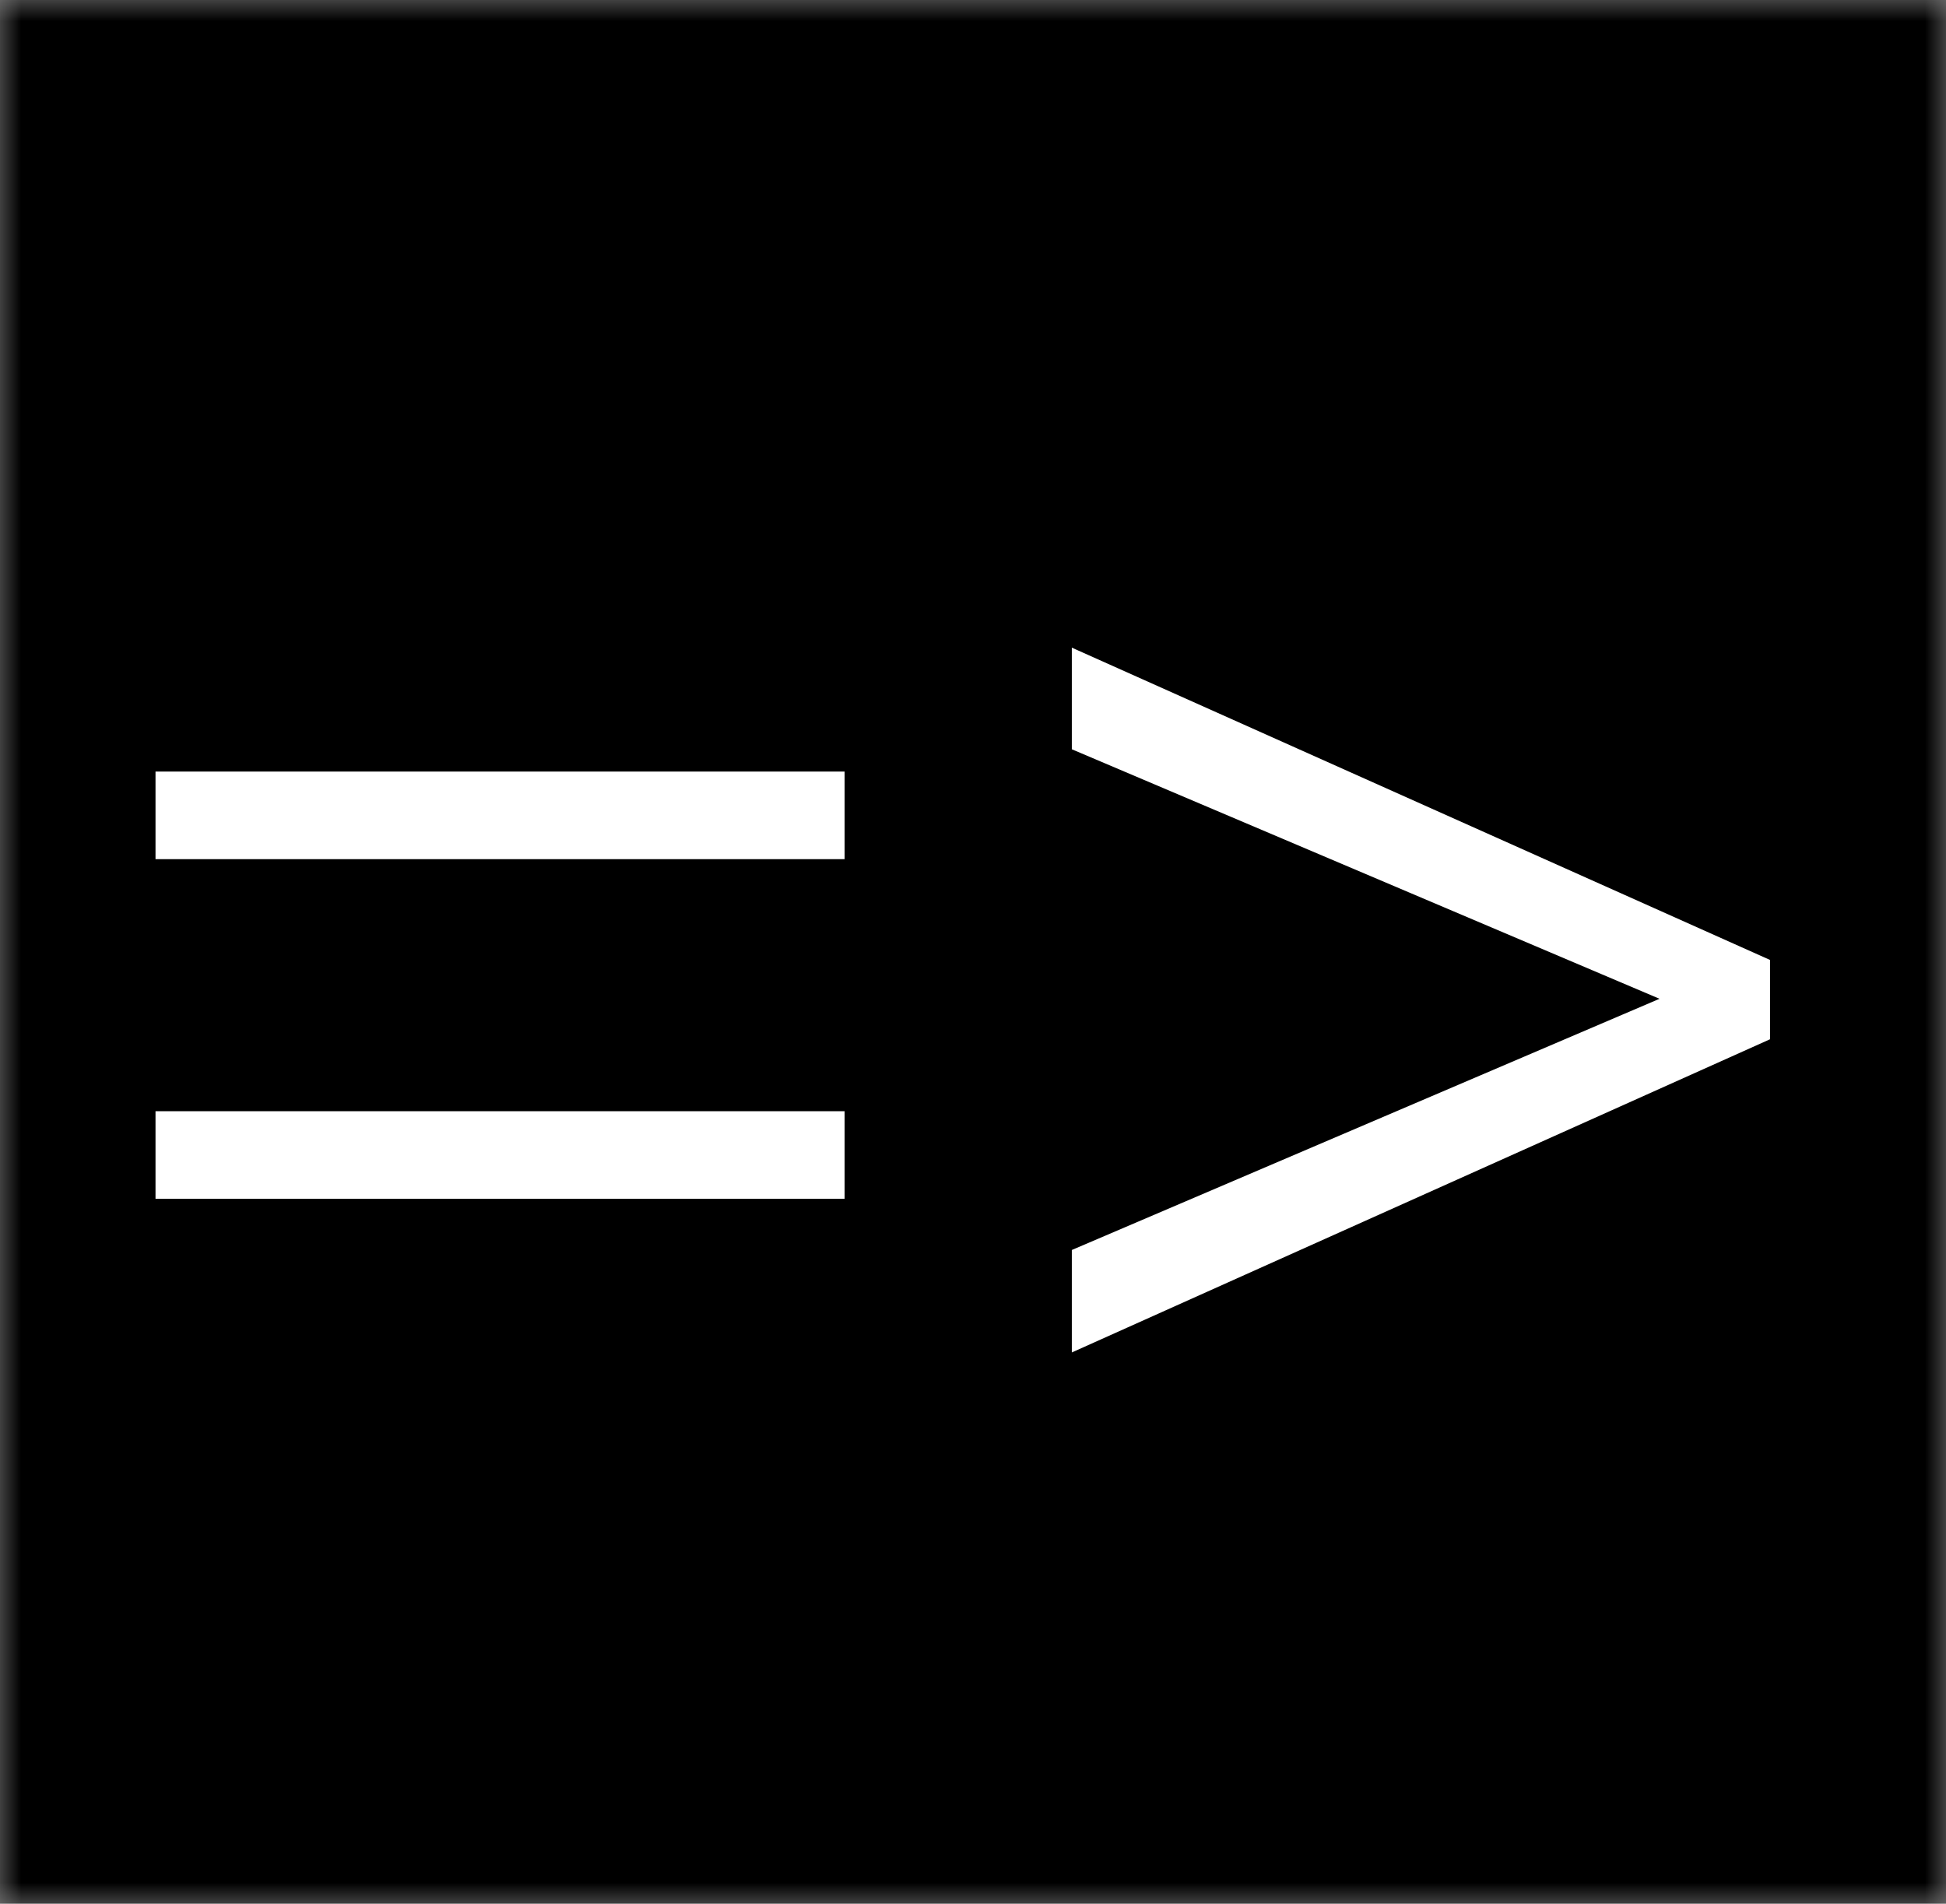 <svg width="46" height="45" viewBox="0 0 46 45" fill="none" xmlns="http://www.w3.org/2000/svg">
<rect x="0" y="0" width="46" height="45" fill="#808080" stroke="none"/>
<g clip-path="url(#clip0_3524_2342)">
<mask id="mask0_3524_2342" style="mask-type:luminance" maskUnits="userSpaceOnUse" x="0" y="0" width="46" height="45">
<path d="M46 0H0V45H46V0Z" fill="white"/>
</mask>
<g mask="url(#mask0_3524_2342)">
<path fill-rule="evenodd" clip-rule="evenodd" d="M0 0H46V18.9V45H0V0Z" fill="black"/>
</g>
<path d="M19.965 20.309H3.676V18.238H19.965V20.309ZM19.965 28.336H3.676V26.266H19.965V28.336ZM25.336 17.711V15.309L41.84 22.691V24.215L40.102 23.98L25.336 17.711ZM40.141 23.219L41.84 23.023V24.566L25.336 31.969V29.547L40.141 23.219Z" fill="white"/>
</g>
<defs>
<clipPath id="clip0_3524_2342">
<rect width="46" height="45" fill="white"/>
</clipPath>
</defs>
</svg>
